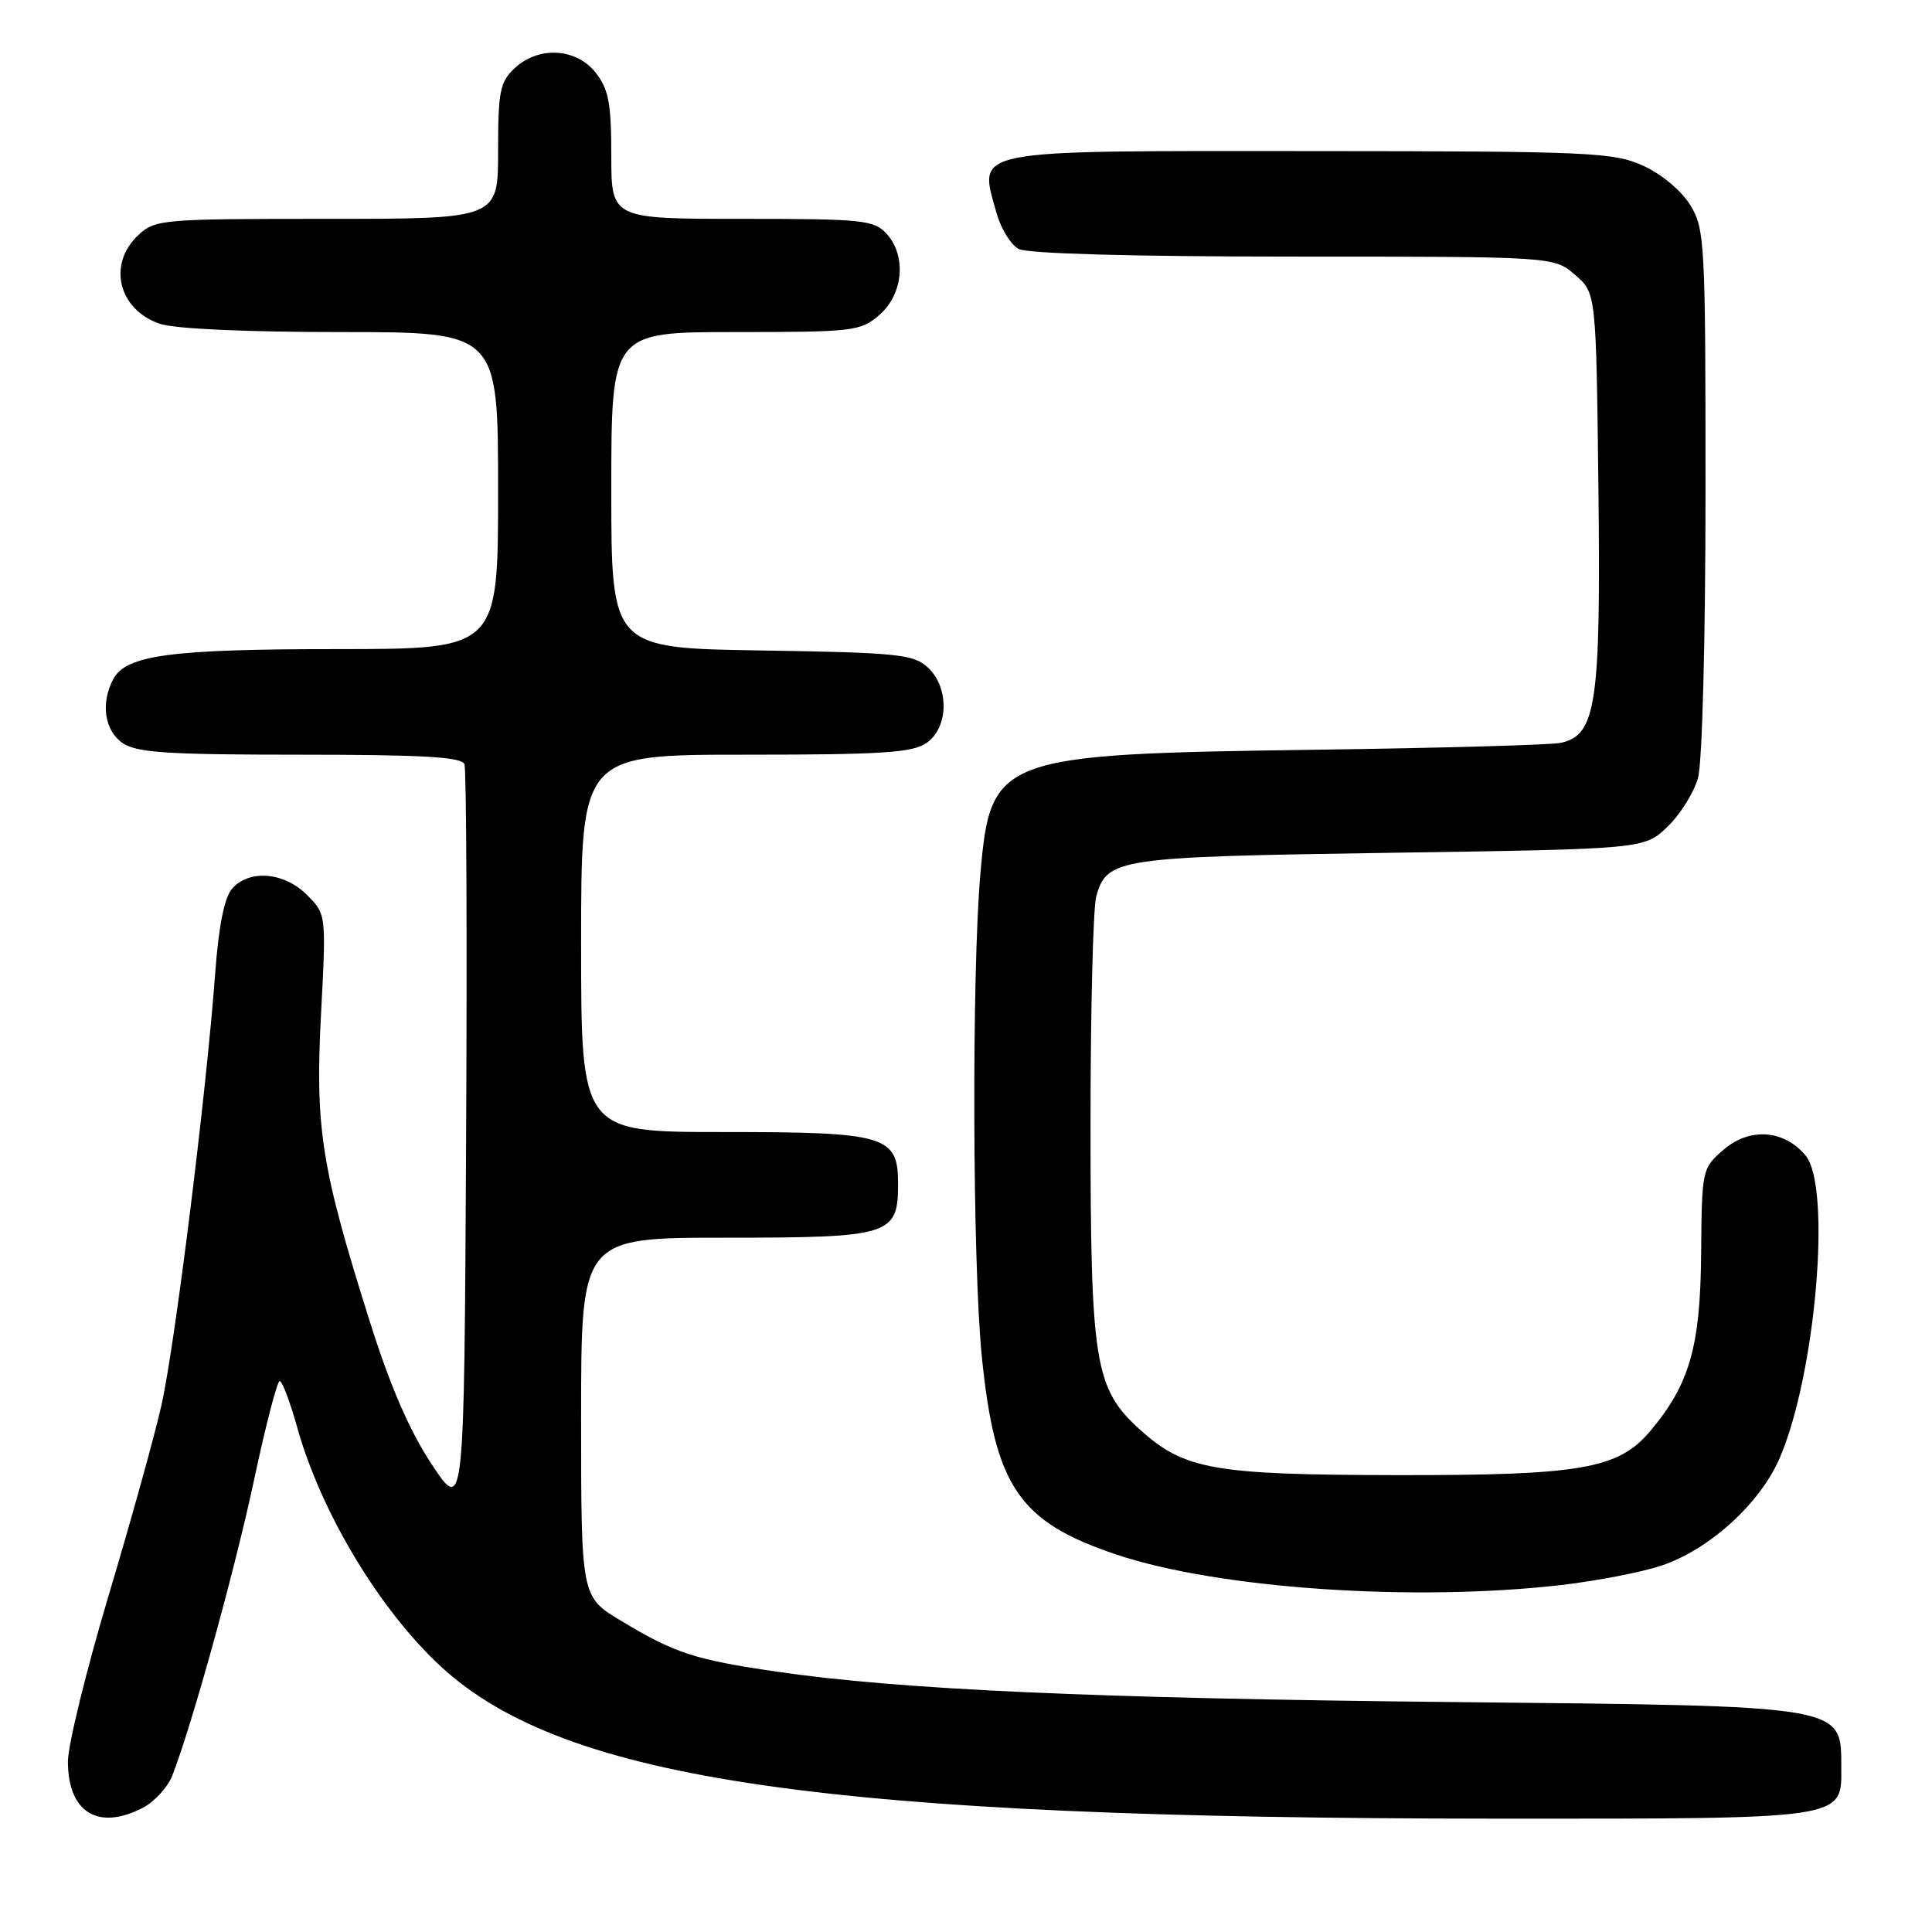 <?xml version="1.0" encoding="UTF-8" standalone="no"?>
<!DOCTYPE svg PUBLIC "-//W3C//DTD SVG 1.1//EN" "http://www.w3.org/Graphics/SVG/1.1/DTD/svg11.dtd" >
<svg xmlns="http://www.w3.org/2000/svg" xmlns:xlink="http://www.w3.org/1999/xlink" version="1.1" viewBox="0 0 256 256">
 <g >
 <path fill="currentColor"
d=" M 18.91 239.55 C 20.45 238.75 22.21 236.84 22.82 235.30 C 25.42 228.66 31.15 207.95 33.69 195.98 C 35.21 188.84 36.73 183.00 37.06 183.00 C 37.40 183.00 38.43 185.74 39.37 189.09 C 42.49 200.34 50.30 213.33 58.44 220.84 C 74.83 235.94 109.46 240.94 198.03 240.98 C 244.78 241.00 244.01 241.11 243.98 234.19 C 243.95 225.91 244.85 226.06 192.45 225.53 C 145.07 225.05 119.29 223.89 102.97 221.51 C 92.00 219.91 89.47 219.08 82.25 214.74 C 77.00 211.58 77.00 211.58 77.00 187.79 C 77.00 164.00 77.00 164.00 96.17 164.00 C 117.97 164.00 119.00 163.68 119.00 156.90 C 119.00 150.46 117.47 150.00 95.78 150.00 C 77.00 150.00 77.00 150.00 77.00 125.00 C 77.00 100.00 77.00 100.00 98.78 100.00 C 116.87 100.00 120.93 99.74 122.78 98.44 C 125.73 96.38 125.79 91.03 122.90 88.40 C 121.01 86.69 118.81 86.47 100.90 86.19 C 81.00 85.88 81.00 85.88 81.00 64.94 C 81.00 44.00 81.00 44.00 97.44 44.00 C 113.06 44.00 114.02 43.89 116.50 41.75 C 119.68 39.02 120.15 33.93 117.50 31.00 C 115.82 29.15 114.41 29.00 98.35 29.00 C 81.00 29.00 81.00 29.00 81.00 20.63 C 81.00 13.69 80.65 11.82 78.93 9.63 C 76.34 6.35 71.37 6.07 68.19 9.04 C 66.25 10.84 66.00 12.11 66.00 20.04 C 66.00 29.00 66.00 29.00 43.31 29.00 C 21.40 29.00 20.55 29.07 18.31 31.17 C 14.23 35.01 15.67 40.99 21.13 42.89 C 23.05 43.57 32.50 44.00 45.15 44.00 C 66.00 44.00 66.00 44.00 66.00 65.00 C 66.00 86.00 66.00 86.00 44.75 86.01 C 22.62 86.01 16.71 86.80 15.01 89.98 C 13.32 93.14 13.84 96.78 16.22 98.44 C 18.07 99.73 22.09 100.00 39.75 100.00 C 55.88 100.00 61.18 100.30 61.54 101.25 C 61.81 101.94 61.90 124.55 61.76 151.50 C 61.50 200.50 61.50 200.50 57.21 194.04 C 54.25 189.57 51.70 183.68 48.94 174.92 C 42.56 154.69 41.74 149.49 42.54 134.32 C 43.23 121.14 43.23 121.14 40.66 118.57 C 37.64 115.55 33.04 115.17 30.76 117.75 C 29.73 118.92 28.98 122.67 28.51 129.00 C 27.37 144.61 23.16 178.40 21.39 186.21 C 20.49 190.22 17.33 201.59 14.37 211.49 C 11.42 221.38 9.00 231.25 9.00 233.41 C 9.00 240.14 12.99 242.61 18.91 239.55 Z  M 206.92 210.02 C 211.55 209.48 217.47 208.34 220.09 207.47 C 226.49 205.35 233.23 199.22 235.83 193.17 C 240.60 182.09 242.71 157.29 239.25 153.11 C 236.41 149.70 231.85 149.36 228.41 152.32 C 225.53 154.80 225.50 154.93 225.41 166.16 C 225.30 178.48 223.88 183.42 218.67 189.62 C 214.44 194.65 209.49 195.50 185.00 195.46 C 160.79 195.42 156.93 194.74 151.07 189.45 C 145.04 183.99 144.50 180.70 144.50 149.00 C 144.50 133.88 144.84 120.28 145.26 118.78 C 146.68 113.73 147.95 113.54 184.19 113.00 C 217.87 112.50 217.87 112.50 220.94 109.56 C 222.63 107.94 224.46 105.01 225.00 103.06 C 225.56 101.03 225.99 84.65 225.99 65.00 C 225.99 32.16 225.90 30.34 223.98 27.19 C 222.81 25.28 220.17 23.07 217.73 21.96 C 213.79 20.18 210.79 20.04 173.82 20.02 C 127.91 20.00 129.66 19.65 132.05 28.24 C 132.62 30.29 133.94 32.43 134.98 32.99 C 136.15 33.61 150.02 34.00 171.38 34.00 C 205.89 34.00 205.89 34.00 208.69 36.41 C 211.50 38.82 211.50 38.82 211.80 64.83 C 212.12 93.29 211.51 97.41 206.82 98.43 C 205.54 98.71 190.78 99.12 174.00 99.35 C 132.23 99.93 131.26 100.29 129.91 115.74 C 128.75 128.95 128.86 167.21 130.08 179.58 C 131.81 196.95 134.97 201.64 147.91 205.98 C 161.41 210.51 187.27 212.28 206.92 210.02 Z "/>
</g>
</svg>